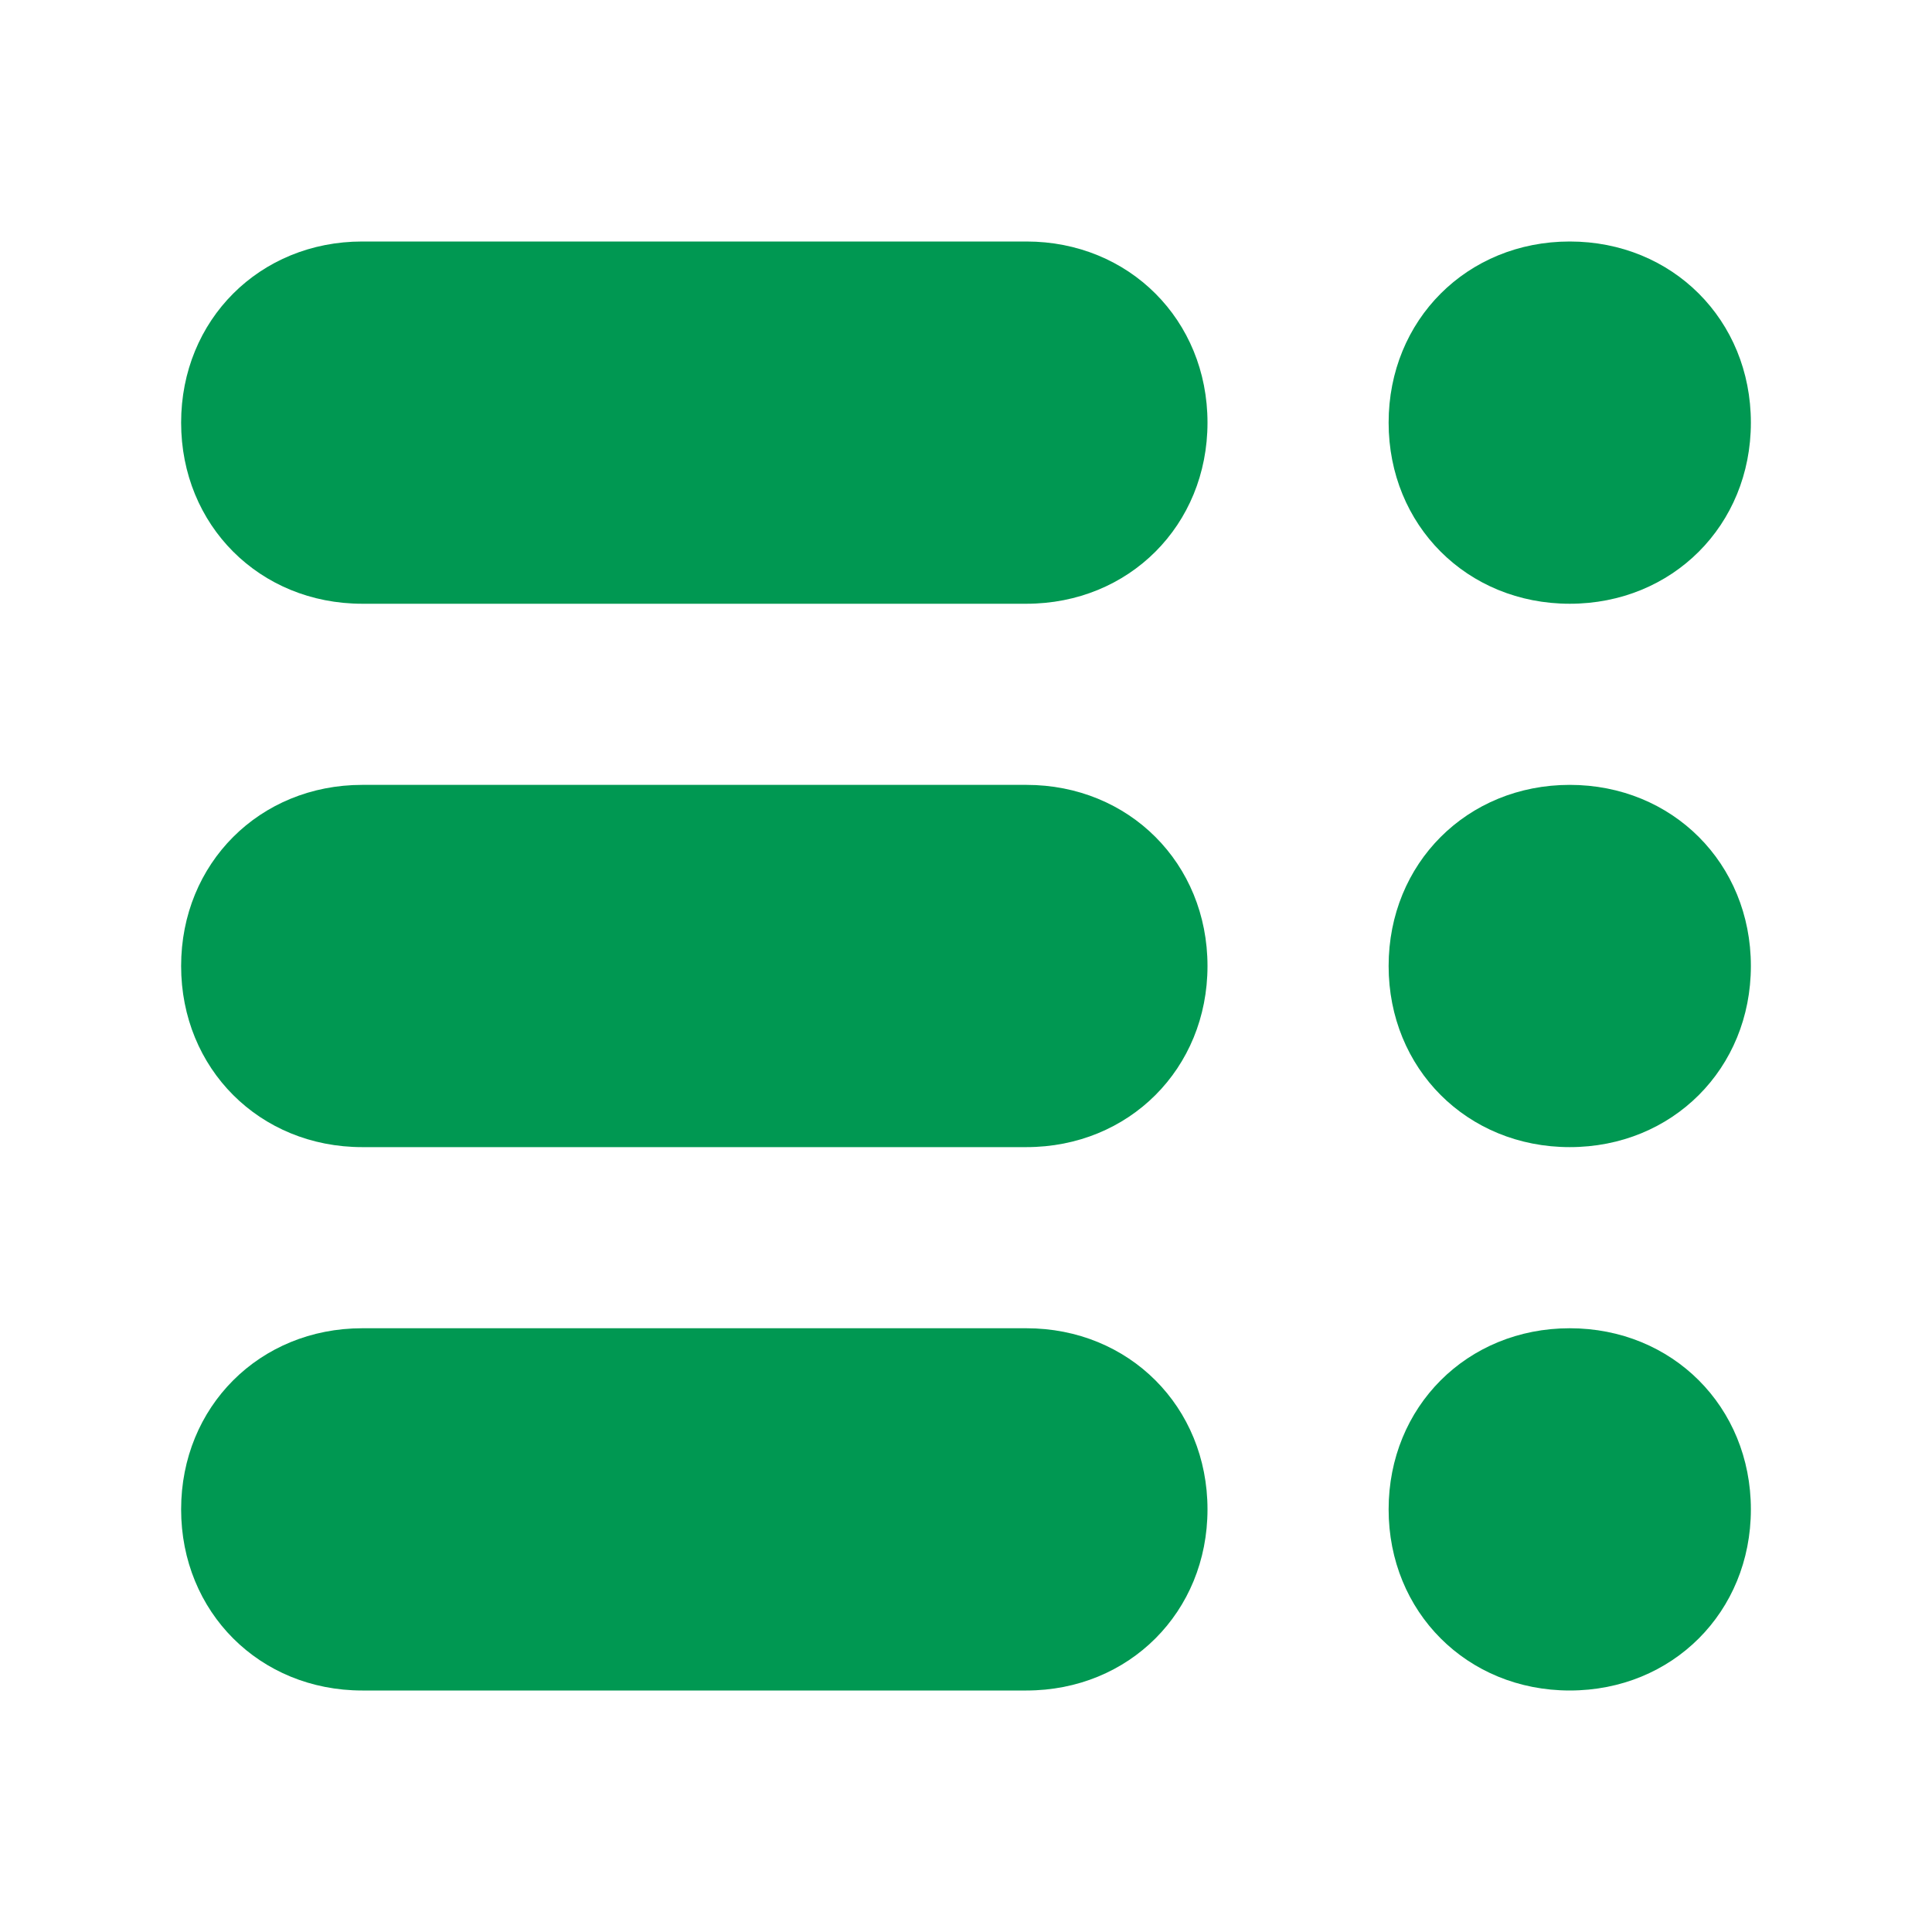<?xml version="1.0" encoding="utf-8"?>
<!-- Generator: Adobe Illustrator 20.1.0, SVG Export Plug-In . SVG Version: 6.00 Build 0)  -->
<svg version="1.1" id="Layer_1" xmlns="http://www.w3.org/2000/svg" xmlns:xlink="http://www.w3.org/1999/xlink" x="0px" y="0px"
	 viewBox="0 0 32 32" style="enable-background:new 0 0 32 32;" xml:space="preserve">
<style type="text/css">
	.st0{fill:#009852;}
</style>
<g>
	<path class="st0" d="M23,7c0,1.7,1.3,3,3,3s3-1.3,3-3s-1.3-3-3-3S23,5.3,23,7"/>
	<path class="st0" d="M23,16c0,1.7,1.3,3,3,3s3-1.3,3-3s-1.3-3-3-3S23,14.3,23,16"/>
	<path class="st0" d="M23,25c0,1.7,1.3,3,3,3s3-1.3,3-3s-1.3-3-3-3S23,23.3,23,25"/>
</g>
<path class="st0" d="M17,4H6C4.3,4,3,5.3,3,7s1.3,3,3,3h11c1.7,0,3-1.3,3-3S18.7,4,17,4z"/>
<path class="st0" d="M17,13H6c-1.7,0-3,1.3-3,3s1.3,3,3,3h11c1.7,0,3-1.3,3-3S18.7,13,17,13z"/>
<path class="st0" d="M17,22H6c-1.7,0-3,1.3-3,3s1.3,3,3,3h11c1.7,0,3-1.3,3-3S18.7,22,17,22z"/>
</svg>
